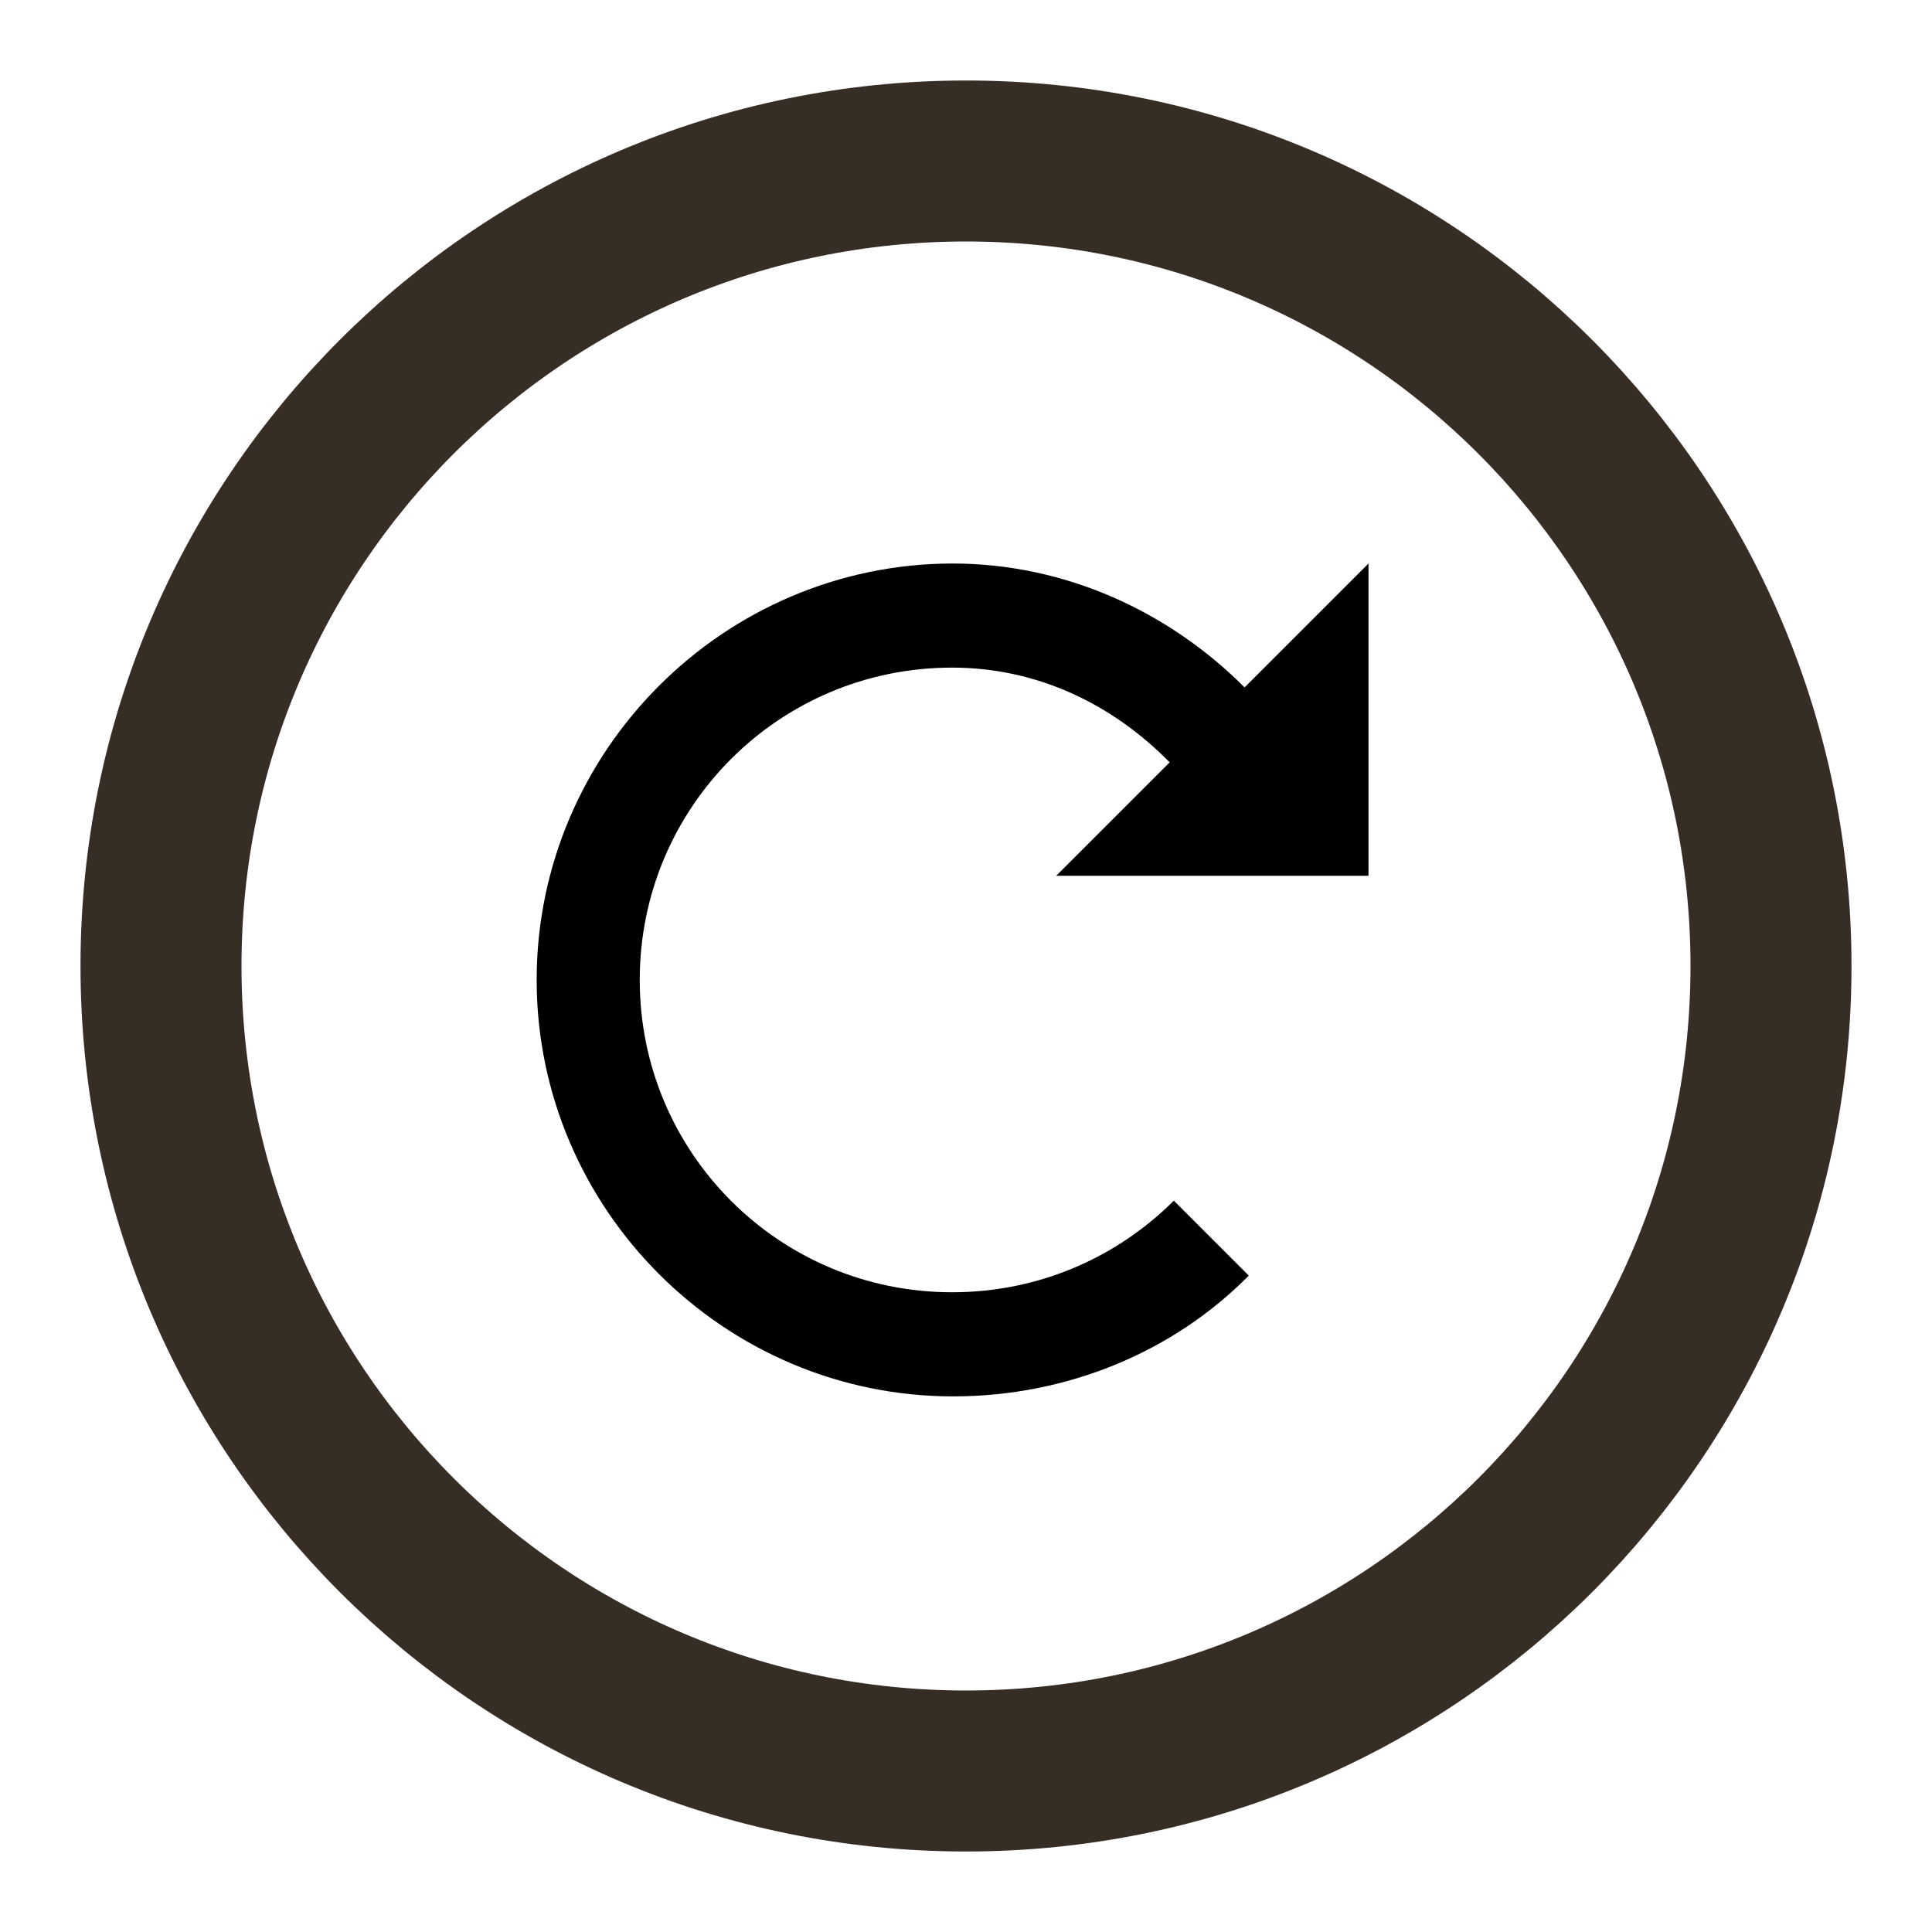 <svg width="72" height="72" viewBox="0 0 72 72" fill="none" xmlns="http://www.w3.org/2000/svg">
<path d="M36 66C52.569 66 66 52.569 66 36C66 19.431 52.569 6 36 6C19.431 6 6 19.431 6 36C6 52.569 19.431 66 36 66Z" stroke="#362D25" stroke-width="6" stroke-linecap="round" stroke-linejoin="round"/>
<path d="M35.519 21C26.984 21 20 27.984 20 36.519C20 45.055 26.984 52.039 35.519 52.039C39.787 52.039 43.745 50.37 46.538 47.538L43.745 44.745C41.65 46.84 38.74 48.159 35.481 48.159C29.04 48.159 23.841 42.96 23.841 36.519C23.841 30.079 29.04 24.88 35.481 24.88C38.701 24.88 41.494 26.277 43.59 28.41L39.361 32.639H51V21L46.383 25.617C43.59 22.823 39.748 21 35.481 21H35.519Z" fill="black"/>
</svg>
